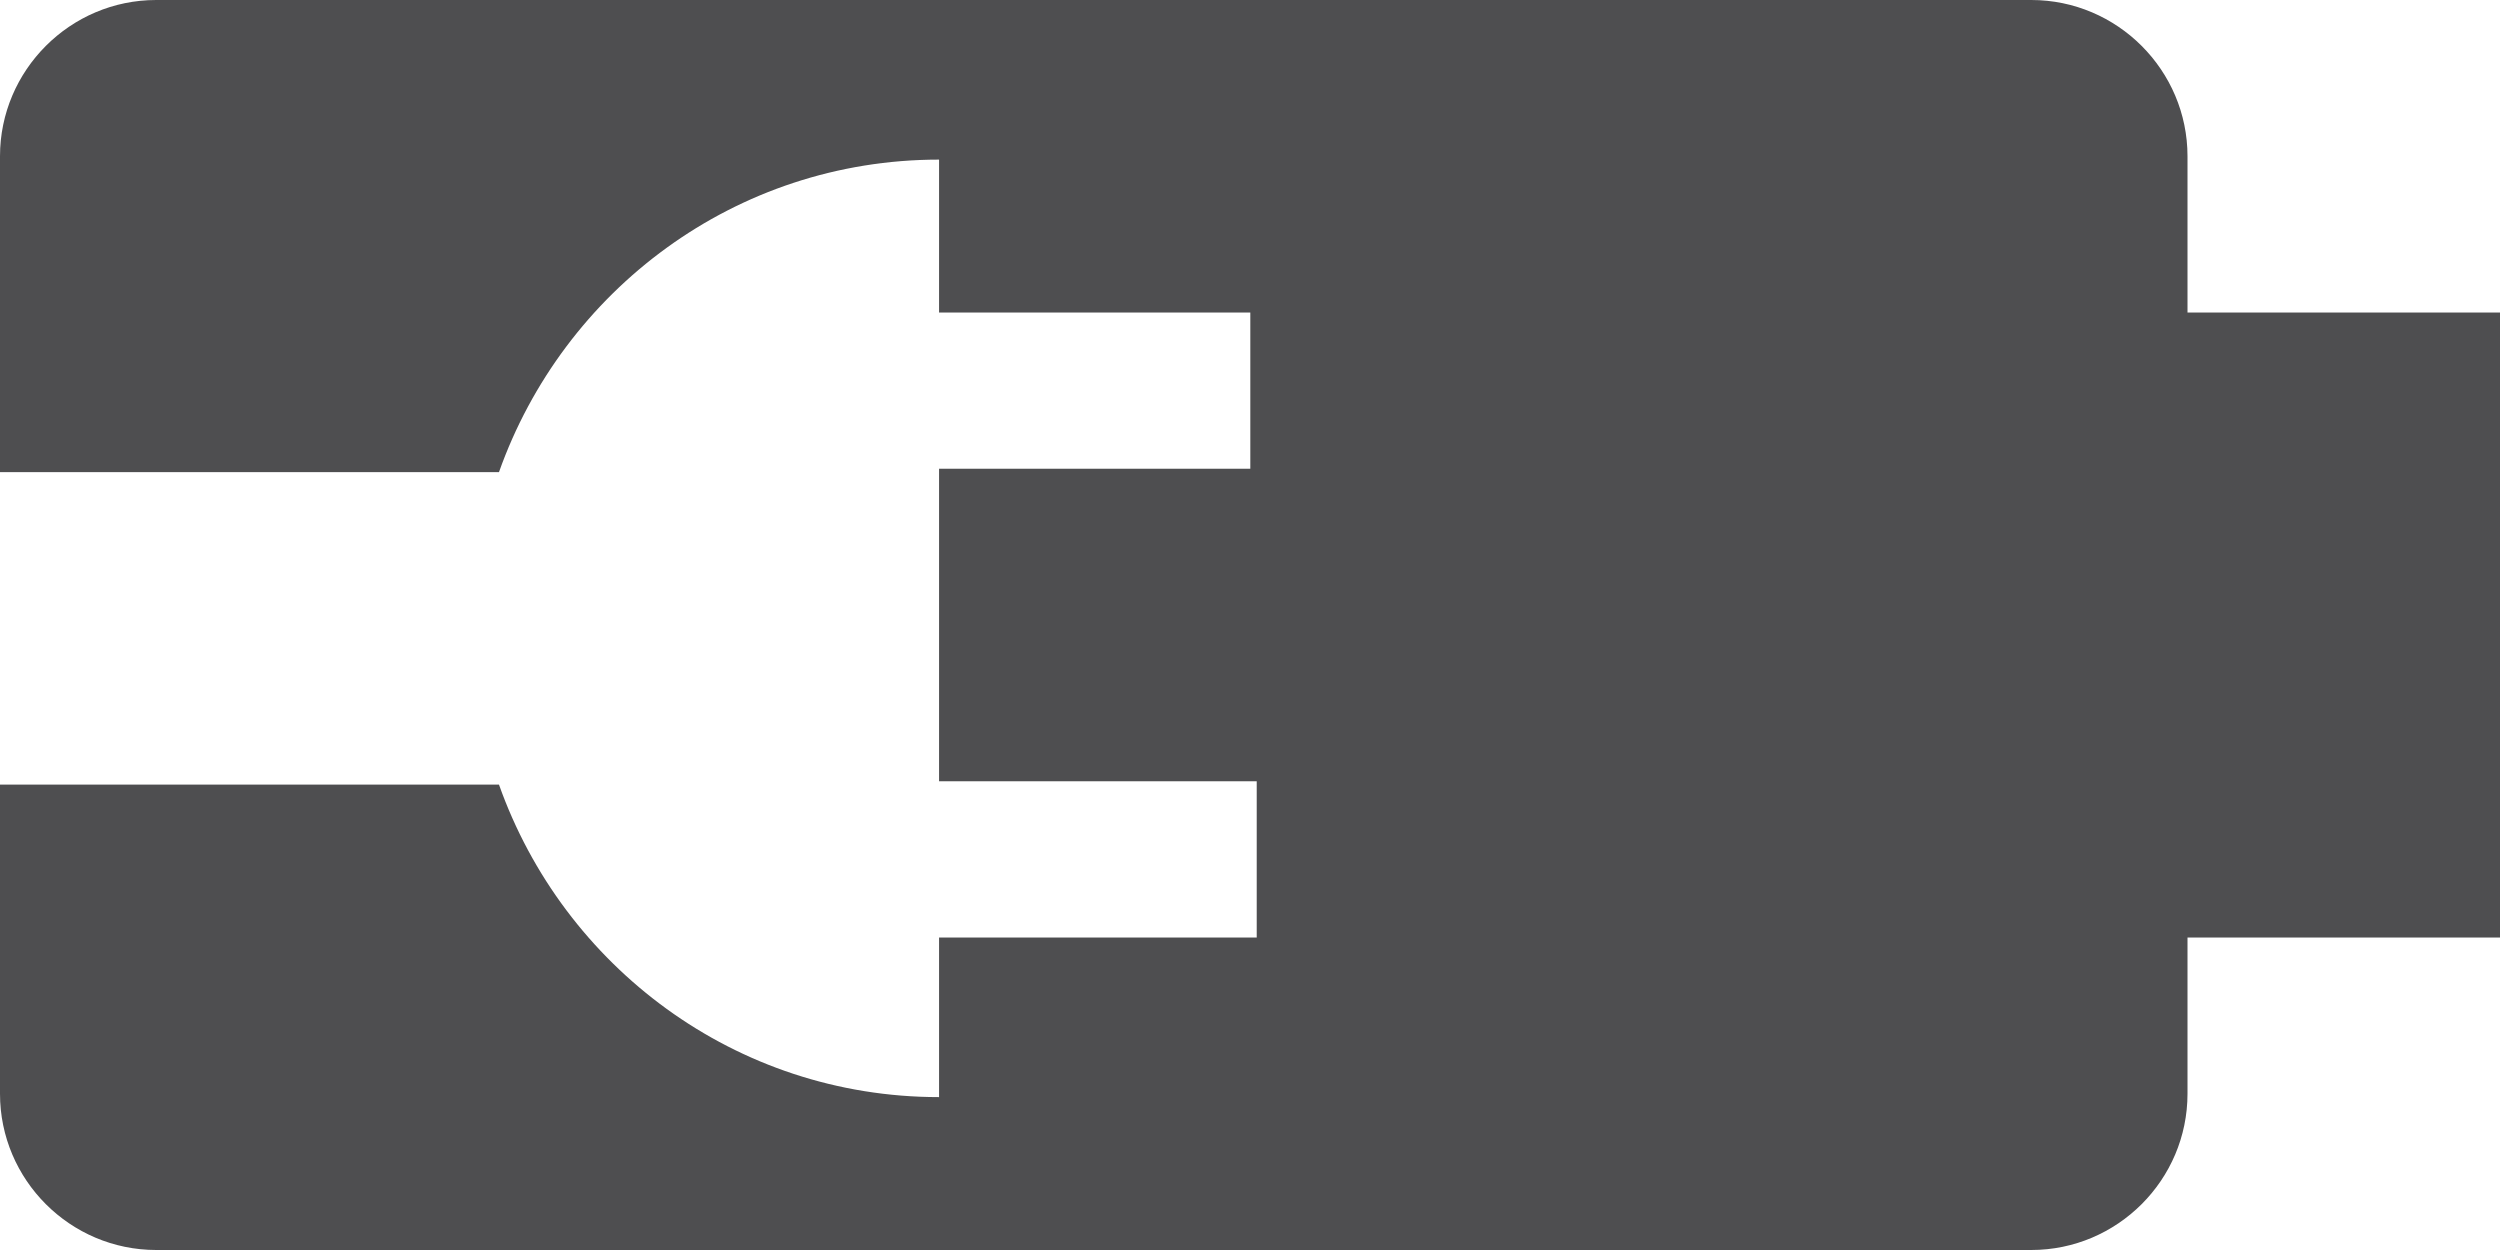 <svg xmlns="http://www.w3.org/2000/svg" width="32" height="16"><path d="M28 4v-2c0-1.1-.898-2-2-2h-24c-1.102 0-2 .9-2 2v4.043h6.387c.824-2.324 3.023-4 5.633-4v1.957h3.984v2h-3.984v4h4.066v2h-4.066v2.043c-2.609 0-4.809-1.676-5.633-4h-6.387v3.957c0 1.102.898 2 2 2h24c1.102 0 2-.898 2-2v-2h4v-8h-4z" fill="#4E4E50"/></svg>